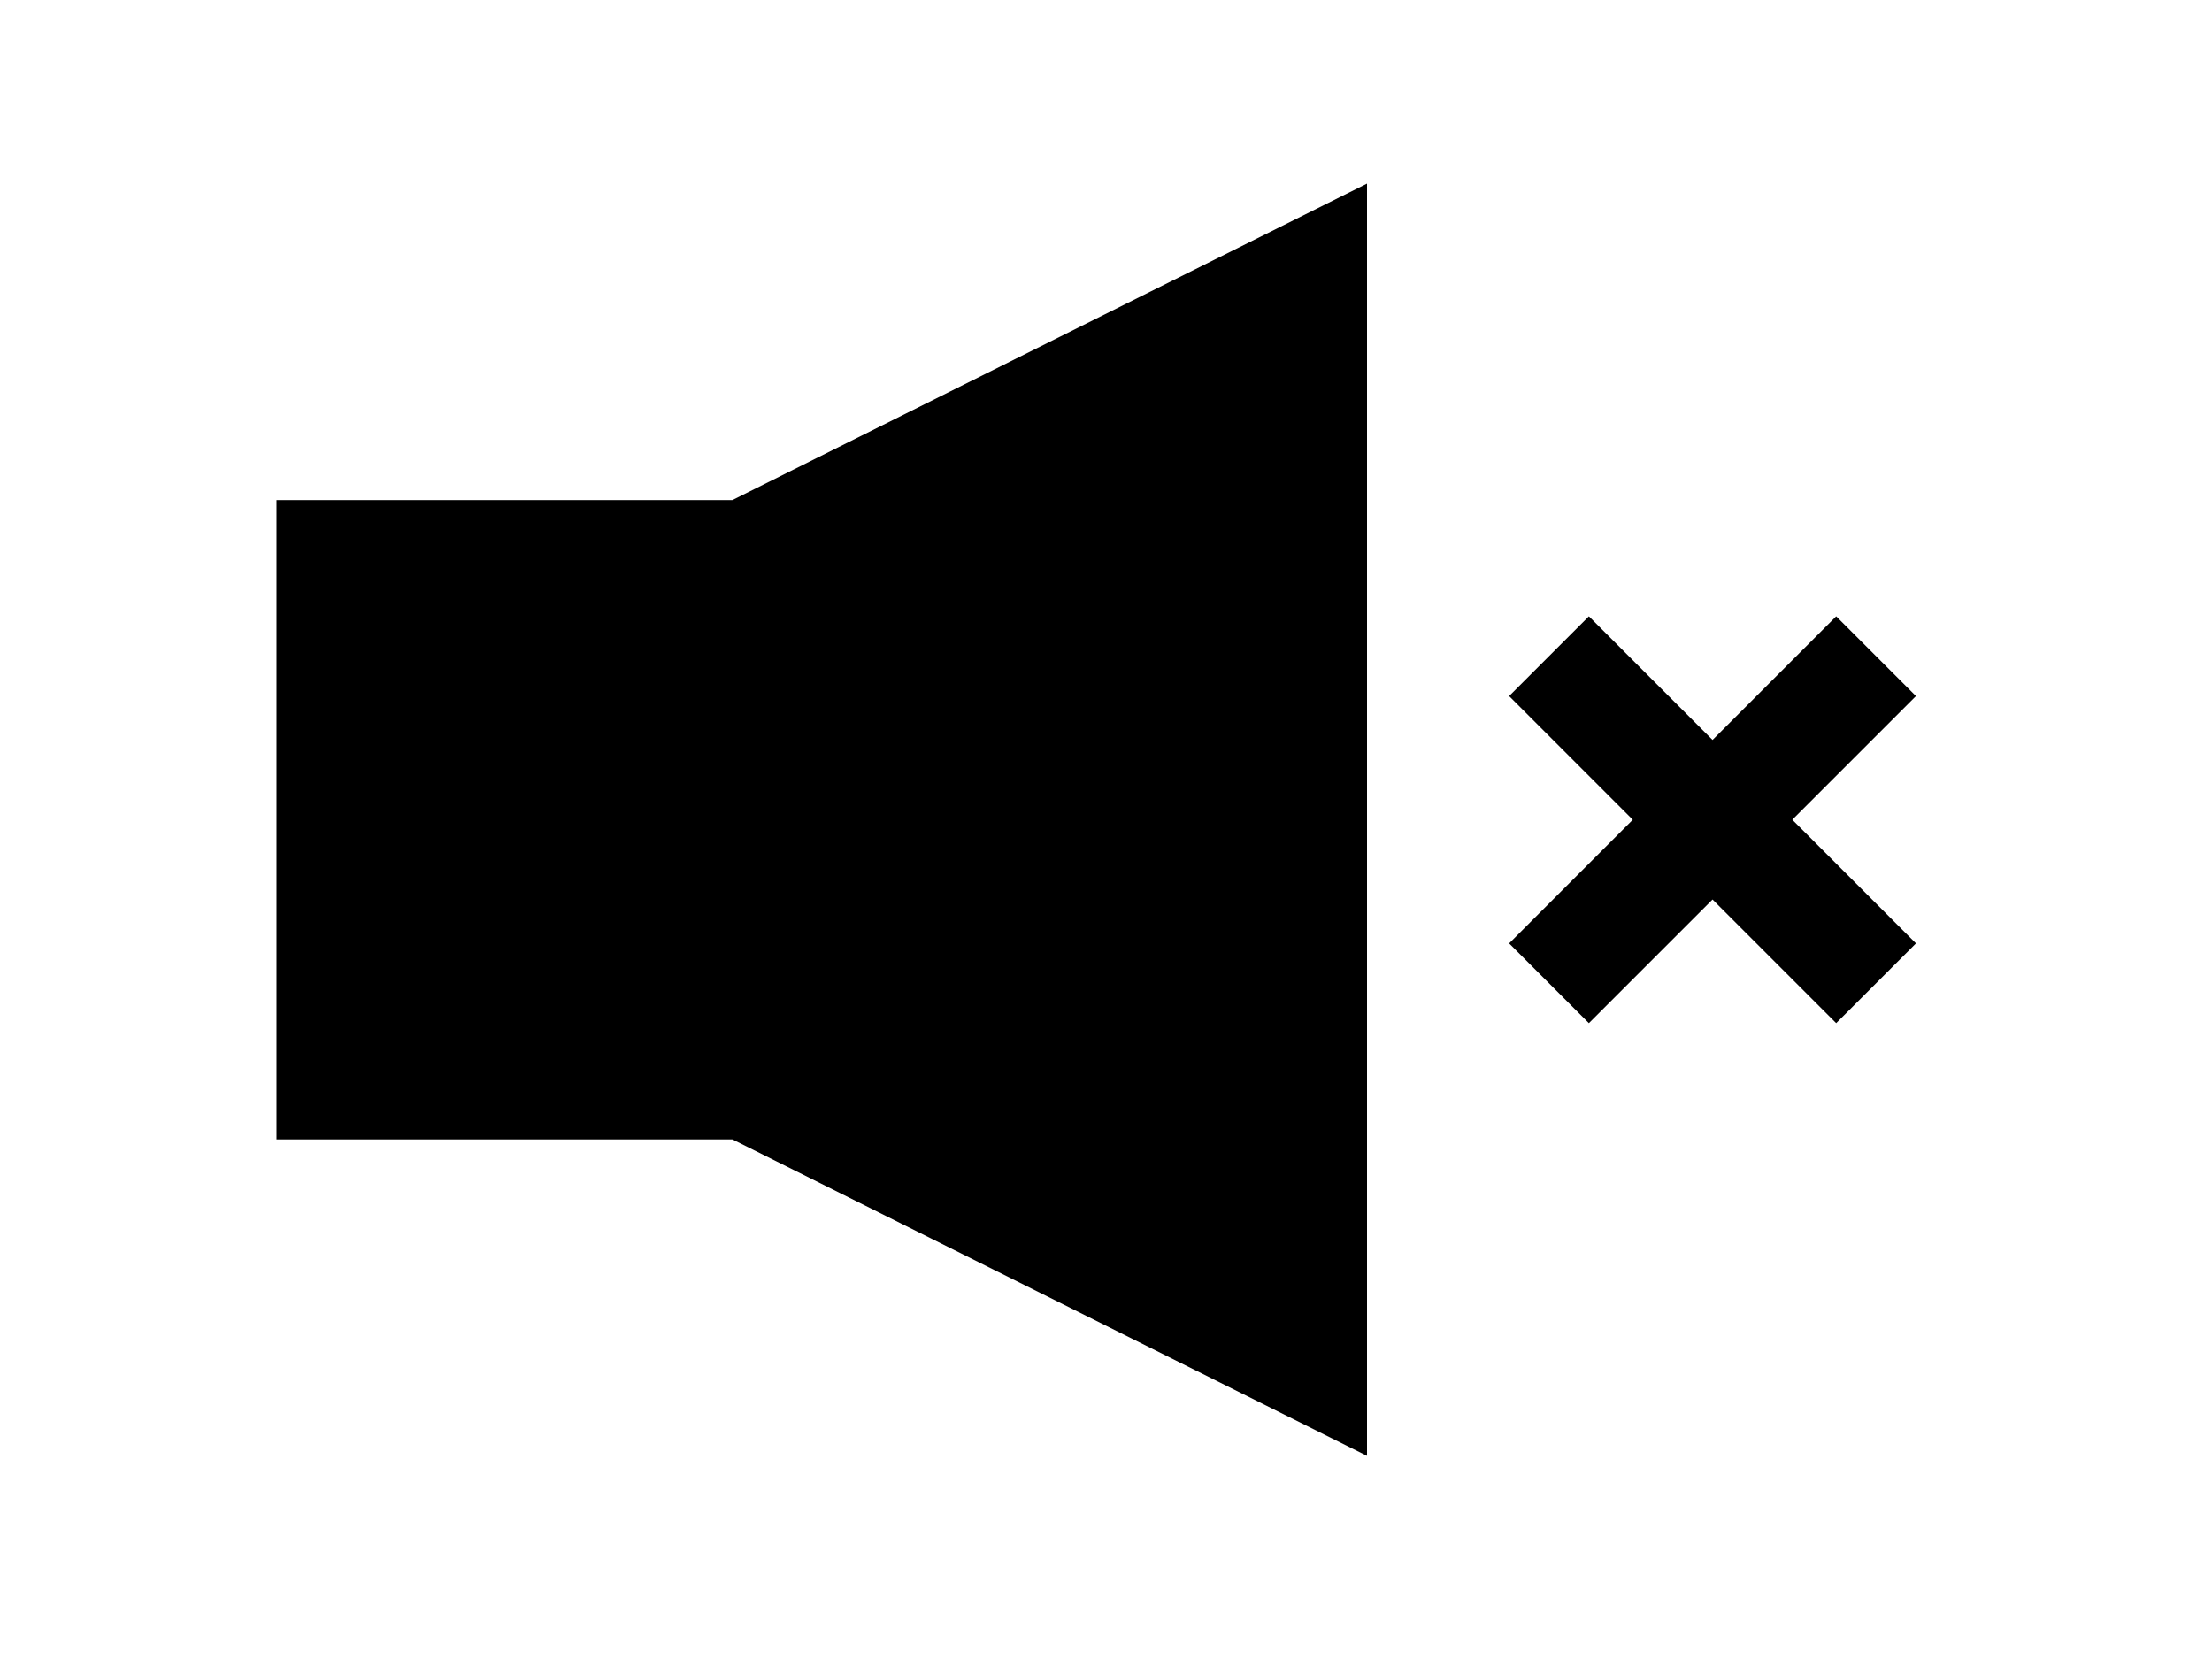 <?xml version="1.0" standalone="no"?>
<!DOCTYPE svg PUBLIC "-//W3C//DTD SVG 1.0//EN" "http://www.w3.org/TR/2001/REC-SVG-20010904/DTD/svg10.dtd">
<svg xmlns="http://www.w3.org/2000/svg" xmlns:xlink="http://www.w3.org/1999/xlink" id="body_1" width="20" height="15">

<g transform="matrix(0.034 0 0 0.034 2.5 -0)">
	<g>
        <path d="M0 132.989L0 302.989L121.217 302.989L290 387.156L290 48.822L121.217 132.989L0 132.989" stroke="none" fill="#000000" fill-rule="nonzero" />
        <path d="M435.978 185.108L414.765 163.895L381.884 196.776L349.003 163.895L327.791 185.108L360.671 217.989L327.791 250.87L349.003 272.083L381.884 239.202L414.765 272.083L435.978 250.87L403.097 217.989L435.978 185.108" stroke="none" fill="#000000" fill-rule="nonzero" />
	</g>
	<g>
	</g>
	<g>
	</g>
	<g>
	</g>
	<g>
	</g>
	<g>
	</g>
	<g>
	</g>
	<g>
	</g>
	<g>
	</g>
	<g>
	</g>
	<g>
	</g>
	<g>
	</g>
	<g>
	</g>
	<g>
	</g>
	<g>
	</g>
	<g>
	</g>
</g>
</svg>